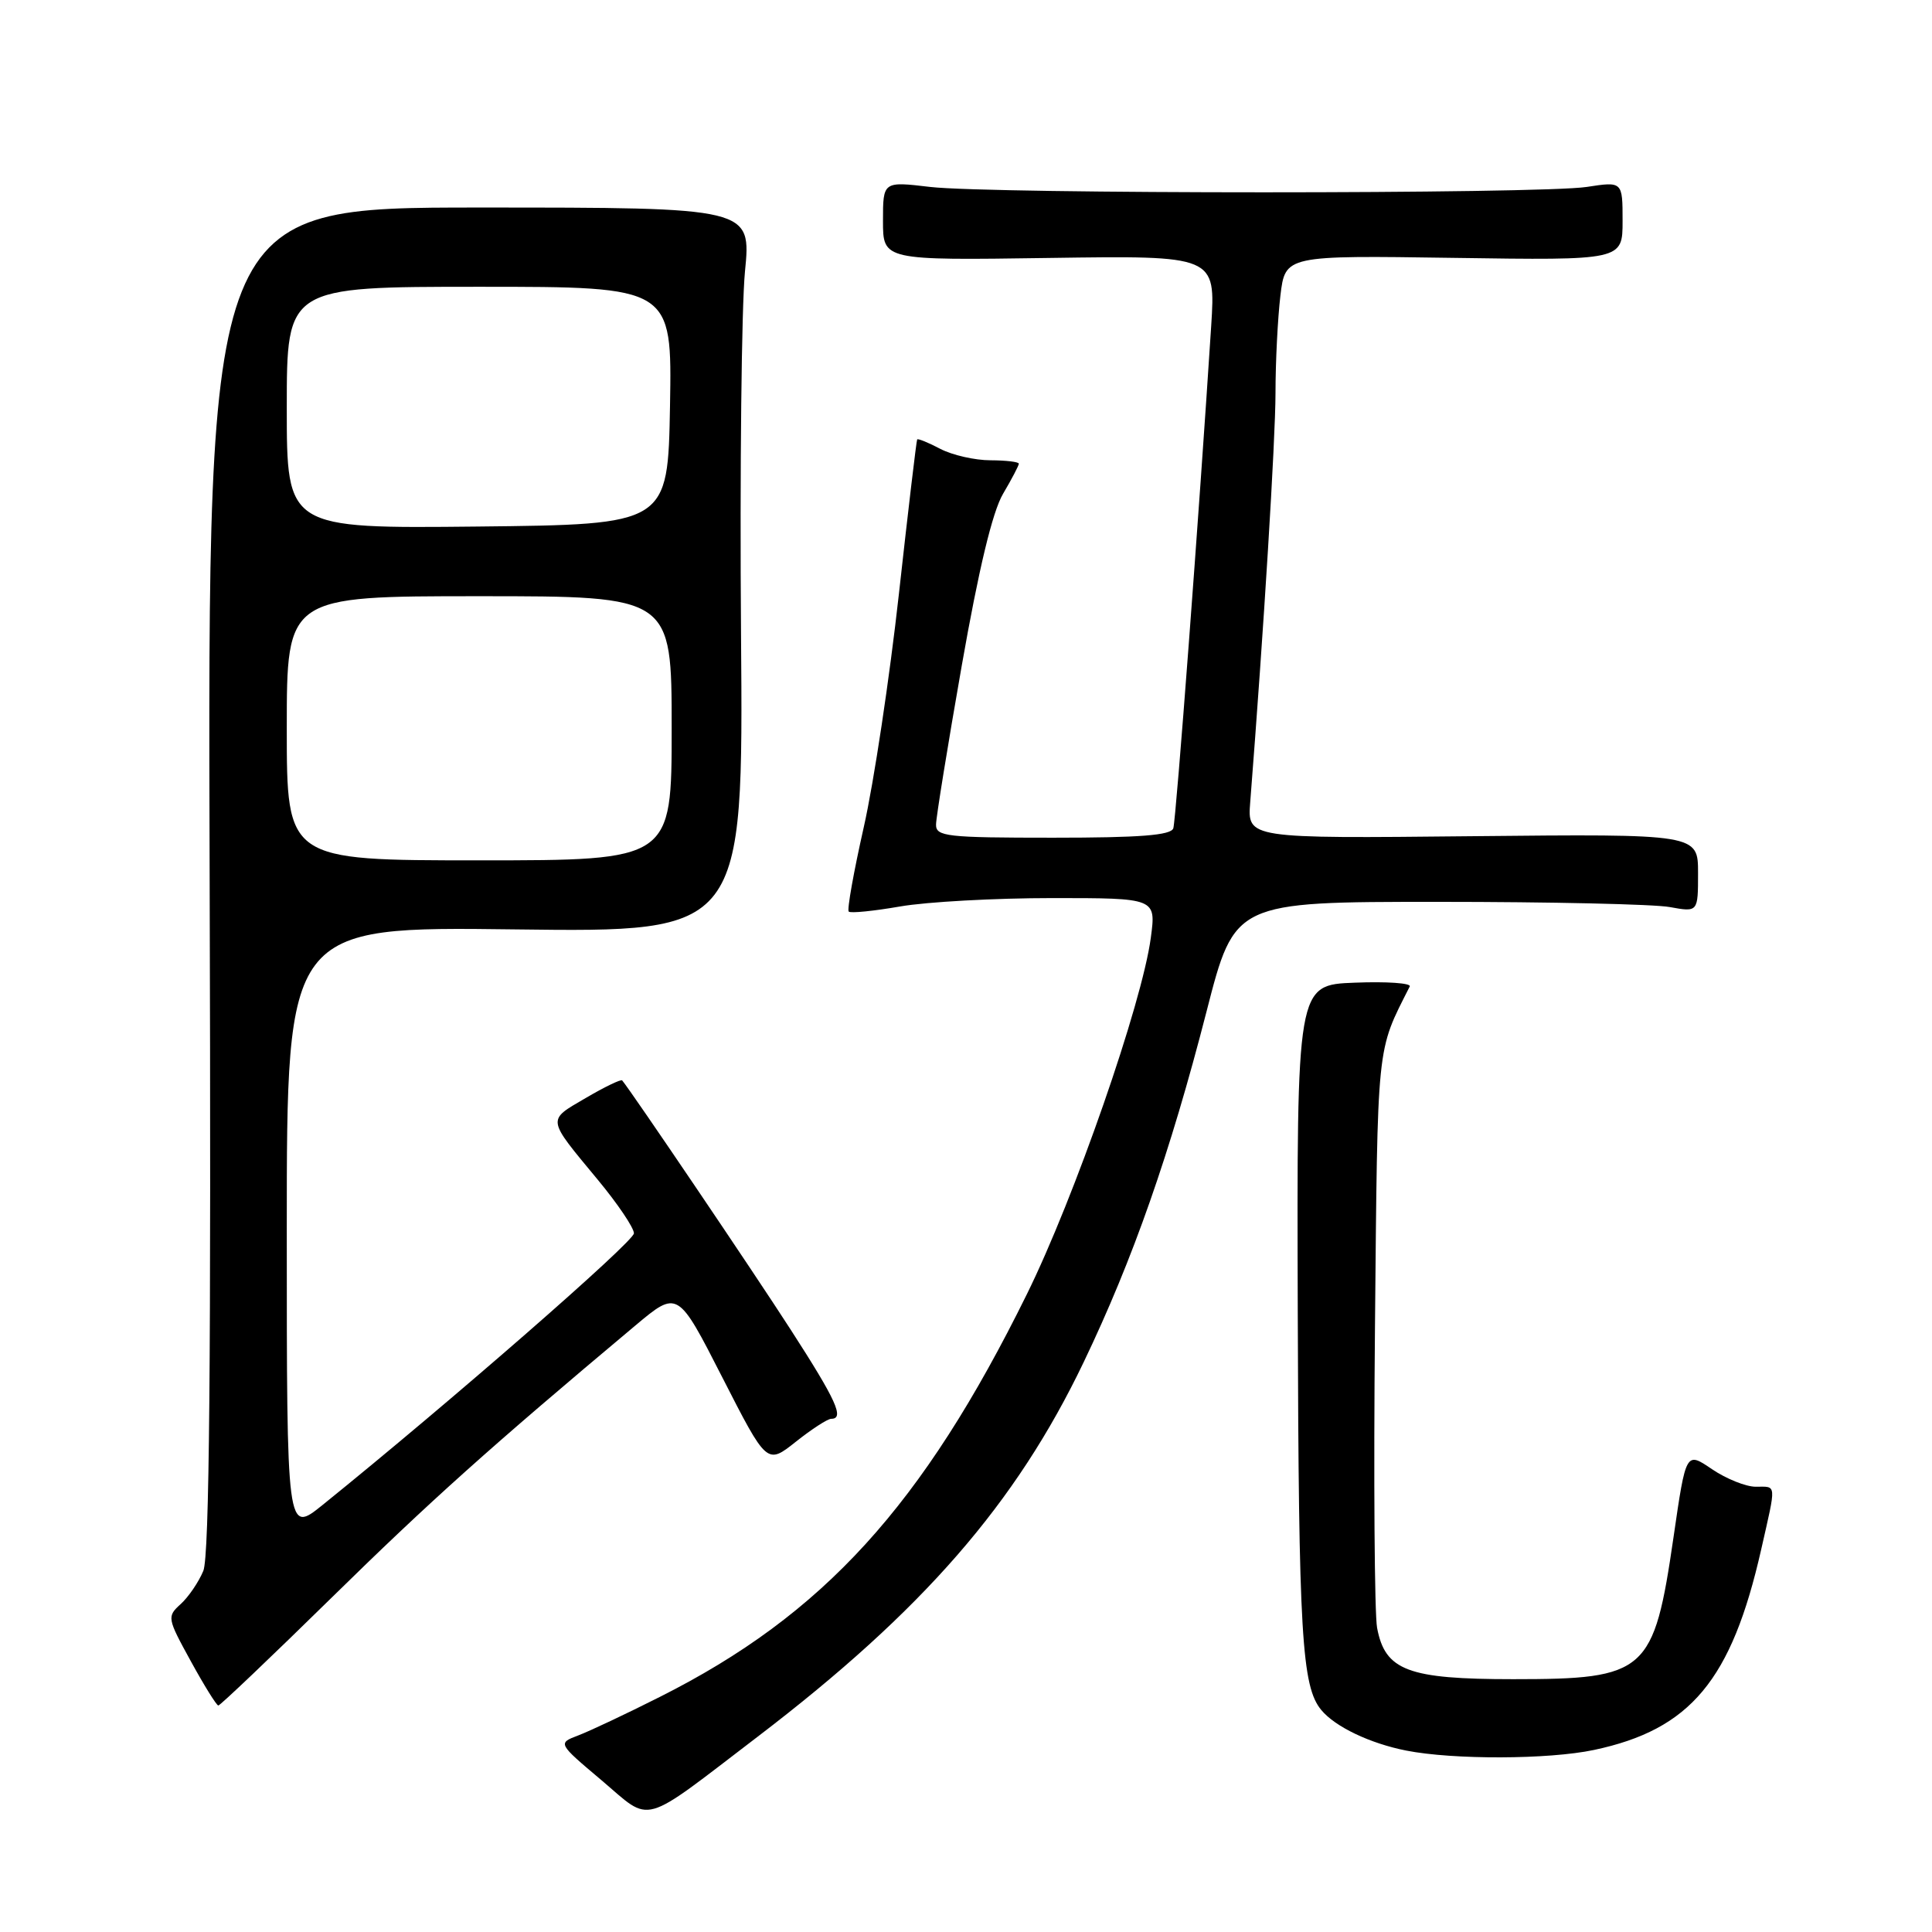<?xml version="1.0" encoding="UTF-8" standalone="no"?>
<!DOCTYPE svg PUBLIC "-//W3C//DTD SVG 1.1//EN" "http://www.w3.org/Graphics/SVG/1.1/DTD/svg11.dtd" >
<svg xmlns="http://www.w3.org/2000/svg" xmlns:xlink="http://www.w3.org/1999/xlink" version="1.1" viewBox="0 0 256 256">
 <g >
 <path fill="currentColor"
d=" M 100.42 230.10 C 122.29 213.40 134.62 199.23 143.59 180.50 C 150.12 166.88 155.04 152.83 159.88 134.00 C 163.60 119.50 163.60 119.50 190.55 119.50 C 205.37 119.50 219.19 119.81 221.25 120.19 C 225.00 120.87 225.00 120.87 225.00 115.69 C 225.00 110.50 225.00 110.50 195.14 110.80 C 165.28 111.11 165.28 111.11 165.66 106.30 C 167.46 83.35 169.00 58.36 169.01 52.10 C 169.01 47.92 169.31 42.10 169.66 39.17 C 170.30 33.84 170.30 33.84 192.65 34.17 C 215.00 34.50 215.00 34.50 215.00 29.27 C 215.00 24.04 215.00 24.04 210.25 24.77 C 204.06 25.72 131.36 25.72 123.25 24.77 C 117.00 24.03 117.00 24.03 117.00 29.27 C 117.00 34.50 117.00 34.50 139.04 34.18 C 161.08 33.86 161.08 33.86 160.49 43.18 C 158.92 67.63 155.83 108.63 155.47 109.75 C 155.17 110.68 151.07 111.00 139.53 111.00 C 125.40 111.00 124.00 110.84 124.03 109.25 C 124.04 108.29 125.57 98.83 127.43 88.24 C 129.69 75.38 131.51 67.80 132.91 65.43 C 134.06 63.48 135.00 61.69 135.00 61.44 C 135.00 61.20 133.31 61.00 131.25 60.99 C 129.19 60.99 126.20 60.31 124.60 59.48 C 123.01 58.64 121.62 58.08 121.53 58.23 C 121.43 58.38 120.34 67.58 119.11 78.69 C 117.88 89.79 115.79 103.71 114.45 109.62 C 113.12 115.52 112.22 120.55 112.46 120.79 C 112.70 121.03 115.76 120.72 119.28 120.11 C 122.79 119.50 131.86 119.00 139.43 119.00 C 153.19 119.00 153.19 119.00 152.49 124.25 C 151.34 132.93 142.38 158.70 136.06 171.50 C 122.24 199.53 109.09 213.96 87.43 224.85 C 82.99 227.09 78.13 229.38 76.63 229.95 C 73.89 230.99 73.89 230.99 79.70 235.89 C 86.48 241.63 84.66 242.13 100.42 230.10 Z  M 211.20 231.88 C 224.00 229.17 229.44 222.65 233.37 205.30 C 235.39 196.38 235.45 197.00 232.64 197.00 C 231.34 197.00 228.73 195.95 226.84 194.67 C 223.40 192.33 223.40 192.33 221.76 203.62 C 219.14 221.64 218.17 222.50 200.50 222.50 C 186.56 222.50 183.53 221.36 182.47 215.69 C 182.13 213.86 182.00 195.96 182.19 175.93 C 182.55 137.64 182.36 139.50 186.80 130.71 C 187.02 130.27 183.74 130.04 179.51 130.21 C 171.83 130.50 171.83 130.50 171.96 174.00 C 172.08 216.59 172.49 223.48 175.08 226.59 C 176.92 228.81 181.52 231.01 186.33 231.96 C 192.56 233.19 205.20 233.15 211.20 231.88 Z  M 43.93 211.71 C 56.93 198.95 64.93 191.78 84.15 175.67 C 89.80 170.93 89.80 170.93 95.71 182.51 C 101.62 194.08 101.62 194.08 105.45 191.04 C 107.55 189.37 109.66 188.00 110.14 188.00 C 111.93 188.00 110.82 185.56 104.76 176.17 C 99.78 168.44 83.68 144.64 82.44 143.16 C 82.28 142.98 80.10 144.03 77.58 145.51 C 72.45 148.51 72.39 148.09 79.19 156.30 C 81.84 159.49 84.00 162.70 84.00 163.42 C 84.00 164.53 59.61 185.80 42.75 199.41 C 38.00 203.24 38.00 203.24 38.00 163.00 C 38.00 122.77 38.00 122.77 68.25 123.15 C 98.50 123.53 98.50 123.53 98.19 84.02 C 98.02 62.28 98.26 40.67 98.71 36.00 C 99.55 27.50 99.55 27.50 63.52 27.50 C 27.50 27.50 27.50 27.50 27.78 116.47 C 27.98 180.56 27.75 206.19 26.94 208.15 C 26.32 209.64 24.97 211.62 23.94 212.55 C 22.11 214.21 22.15 214.41 25.28 220.11 C 27.05 223.34 28.69 225.98 28.93 225.99 C 29.17 225.99 35.92 219.57 43.93 211.71 Z  M 38.00 96.50 C 38.00 79.00 38.00 79.00 63.50 79.00 C 89.00 79.00 89.00 79.00 89.00 96.50 C 89.00 114.00 89.00 114.00 63.50 114.00 C 38.00 114.00 38.00 114.00 38.00 96.50 Z  M 38.00 54.02 C 38.00 38.00 38.00 38.00 63.53 38.00 C 89.05 38.00 89.05 38.00 88.78 53.75 C 88.50 69.50 88.50 69.50 63.25 69.77 C 38.00 70.03 38.00 70.03 38.00 54.02 Z "/>
</g>
</svg>